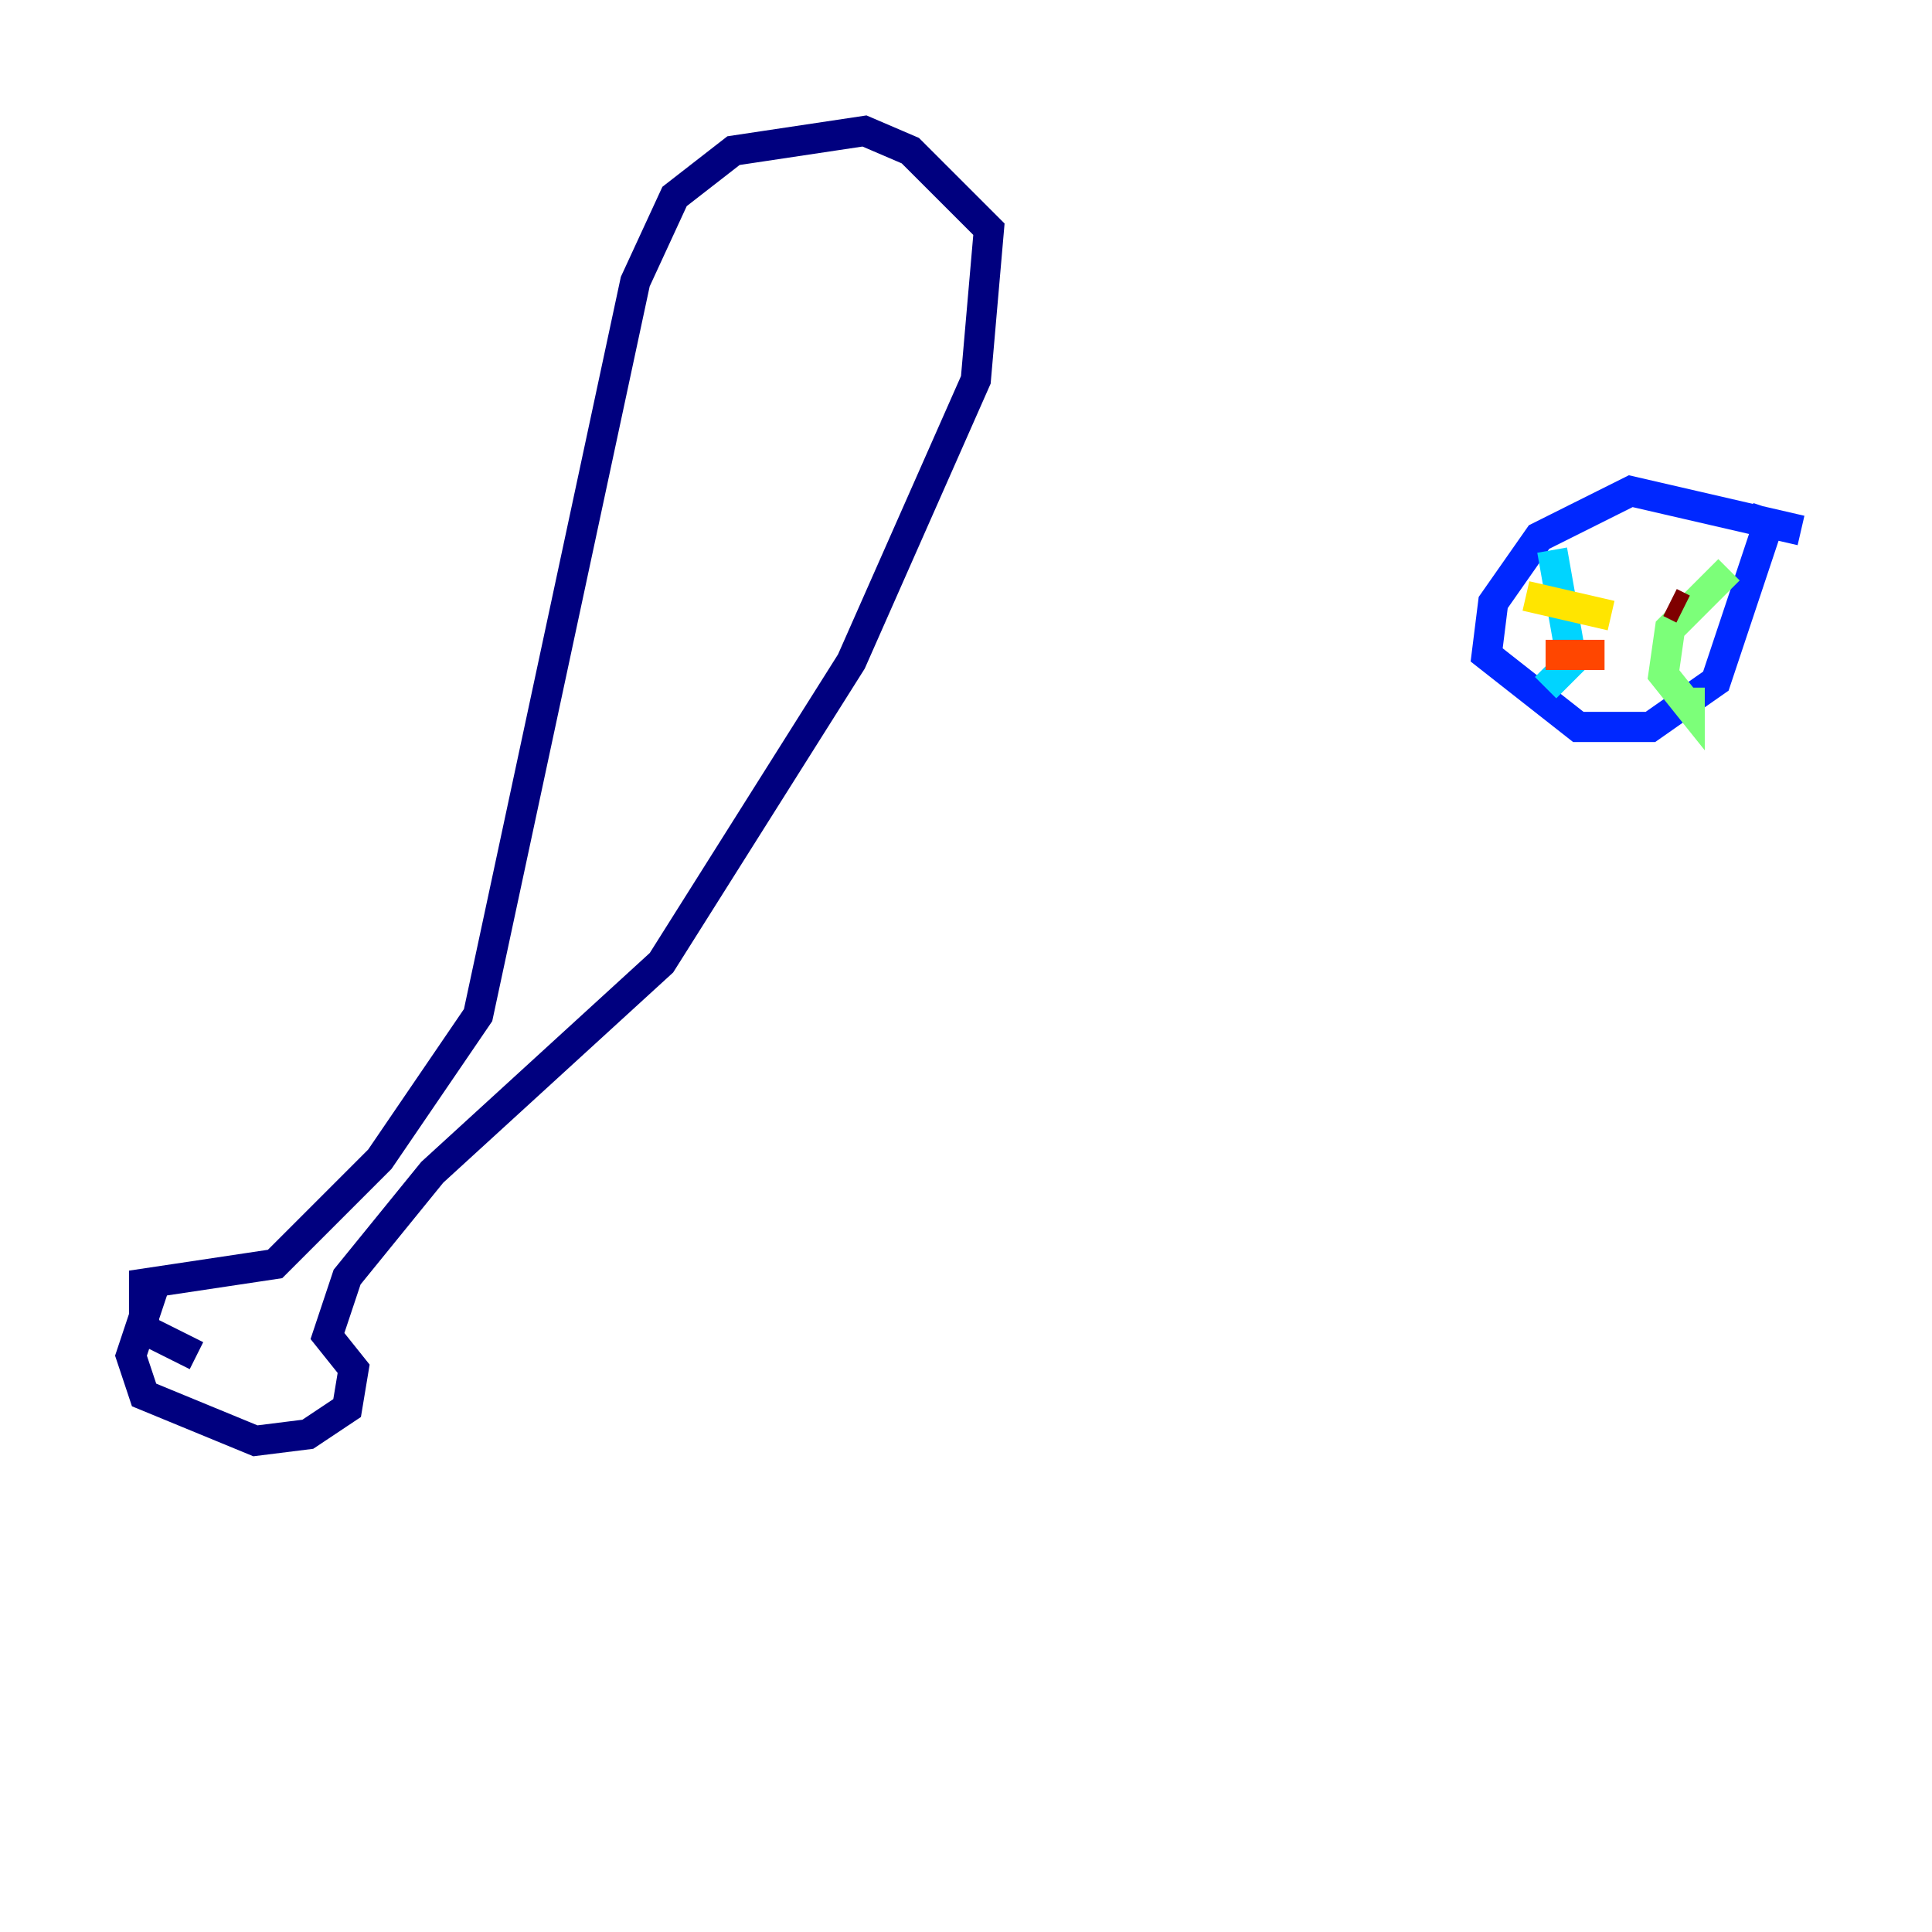 <?xml version="1.0" encoding="utf-8" ?>
<svg baseProfile="tiny" height="128" version="1.2" viewBox="0,0,128,128" width="128" xmlns="http://www.w3.org/2000/svg" xmlns:ev="http://www.w3.org/2001/xml-events" xmlns:xlink="http://www.w3.org/1999/xlink"><defs /><polyline fill="none" points="13.017,89.817 9.546,88.081 9.546,85.044 18.224,83.742 25.166,76.8 31.675,67.254 42.088,18.658 44.691,13.017 48.597,9.98 57.275,8.678 60.312,9.98 65.519,15.186 64.651,25.166 56.407,43.824 43.824,63.783 28.637,77.668 22.997,84.61 21.695,88.515 23.43,90.685 22.997,93.288 20.393,95.024 16.922,95.458 9.546,92.42 8.678,89.817 10.414,84.61" stroke="#00007f" stroke-width="2" /><polyline fill="none" points="119.322,35.146 108.041,32.542 101.966,35.58 98.929,39.919 98.495,43.39 104.57,48.163 109.342,48.163 113.681,45.125 117.153,34.712 115.851,34.278" stroke="#0028ff" stroke-width="2" /><polyline fill="none" points="102.834,36.447 104.136,43.824 102.4,45.559" stroke="#00d4ff" stroke-width="2" /><polyline fill="none" points="114.549,37.749 110.644,41.654 110.21,44.691 111.946,46.861 111.946,45.559" stroke="#7cff79" stroke-width="2" /><polyline fill="none" points="101.098,39.485 106.739,40.786" stroke="#ffe500" stroke-width="2" /><polyline fill="none" points="102.4,43.39 106.305,43.39" stroke="#ff4600" stroke-width="2" /><polyline fill="none" points="110.644,39.919 111.512,40.352" stroke="#7f0000" stroke-width="2" /></svg>